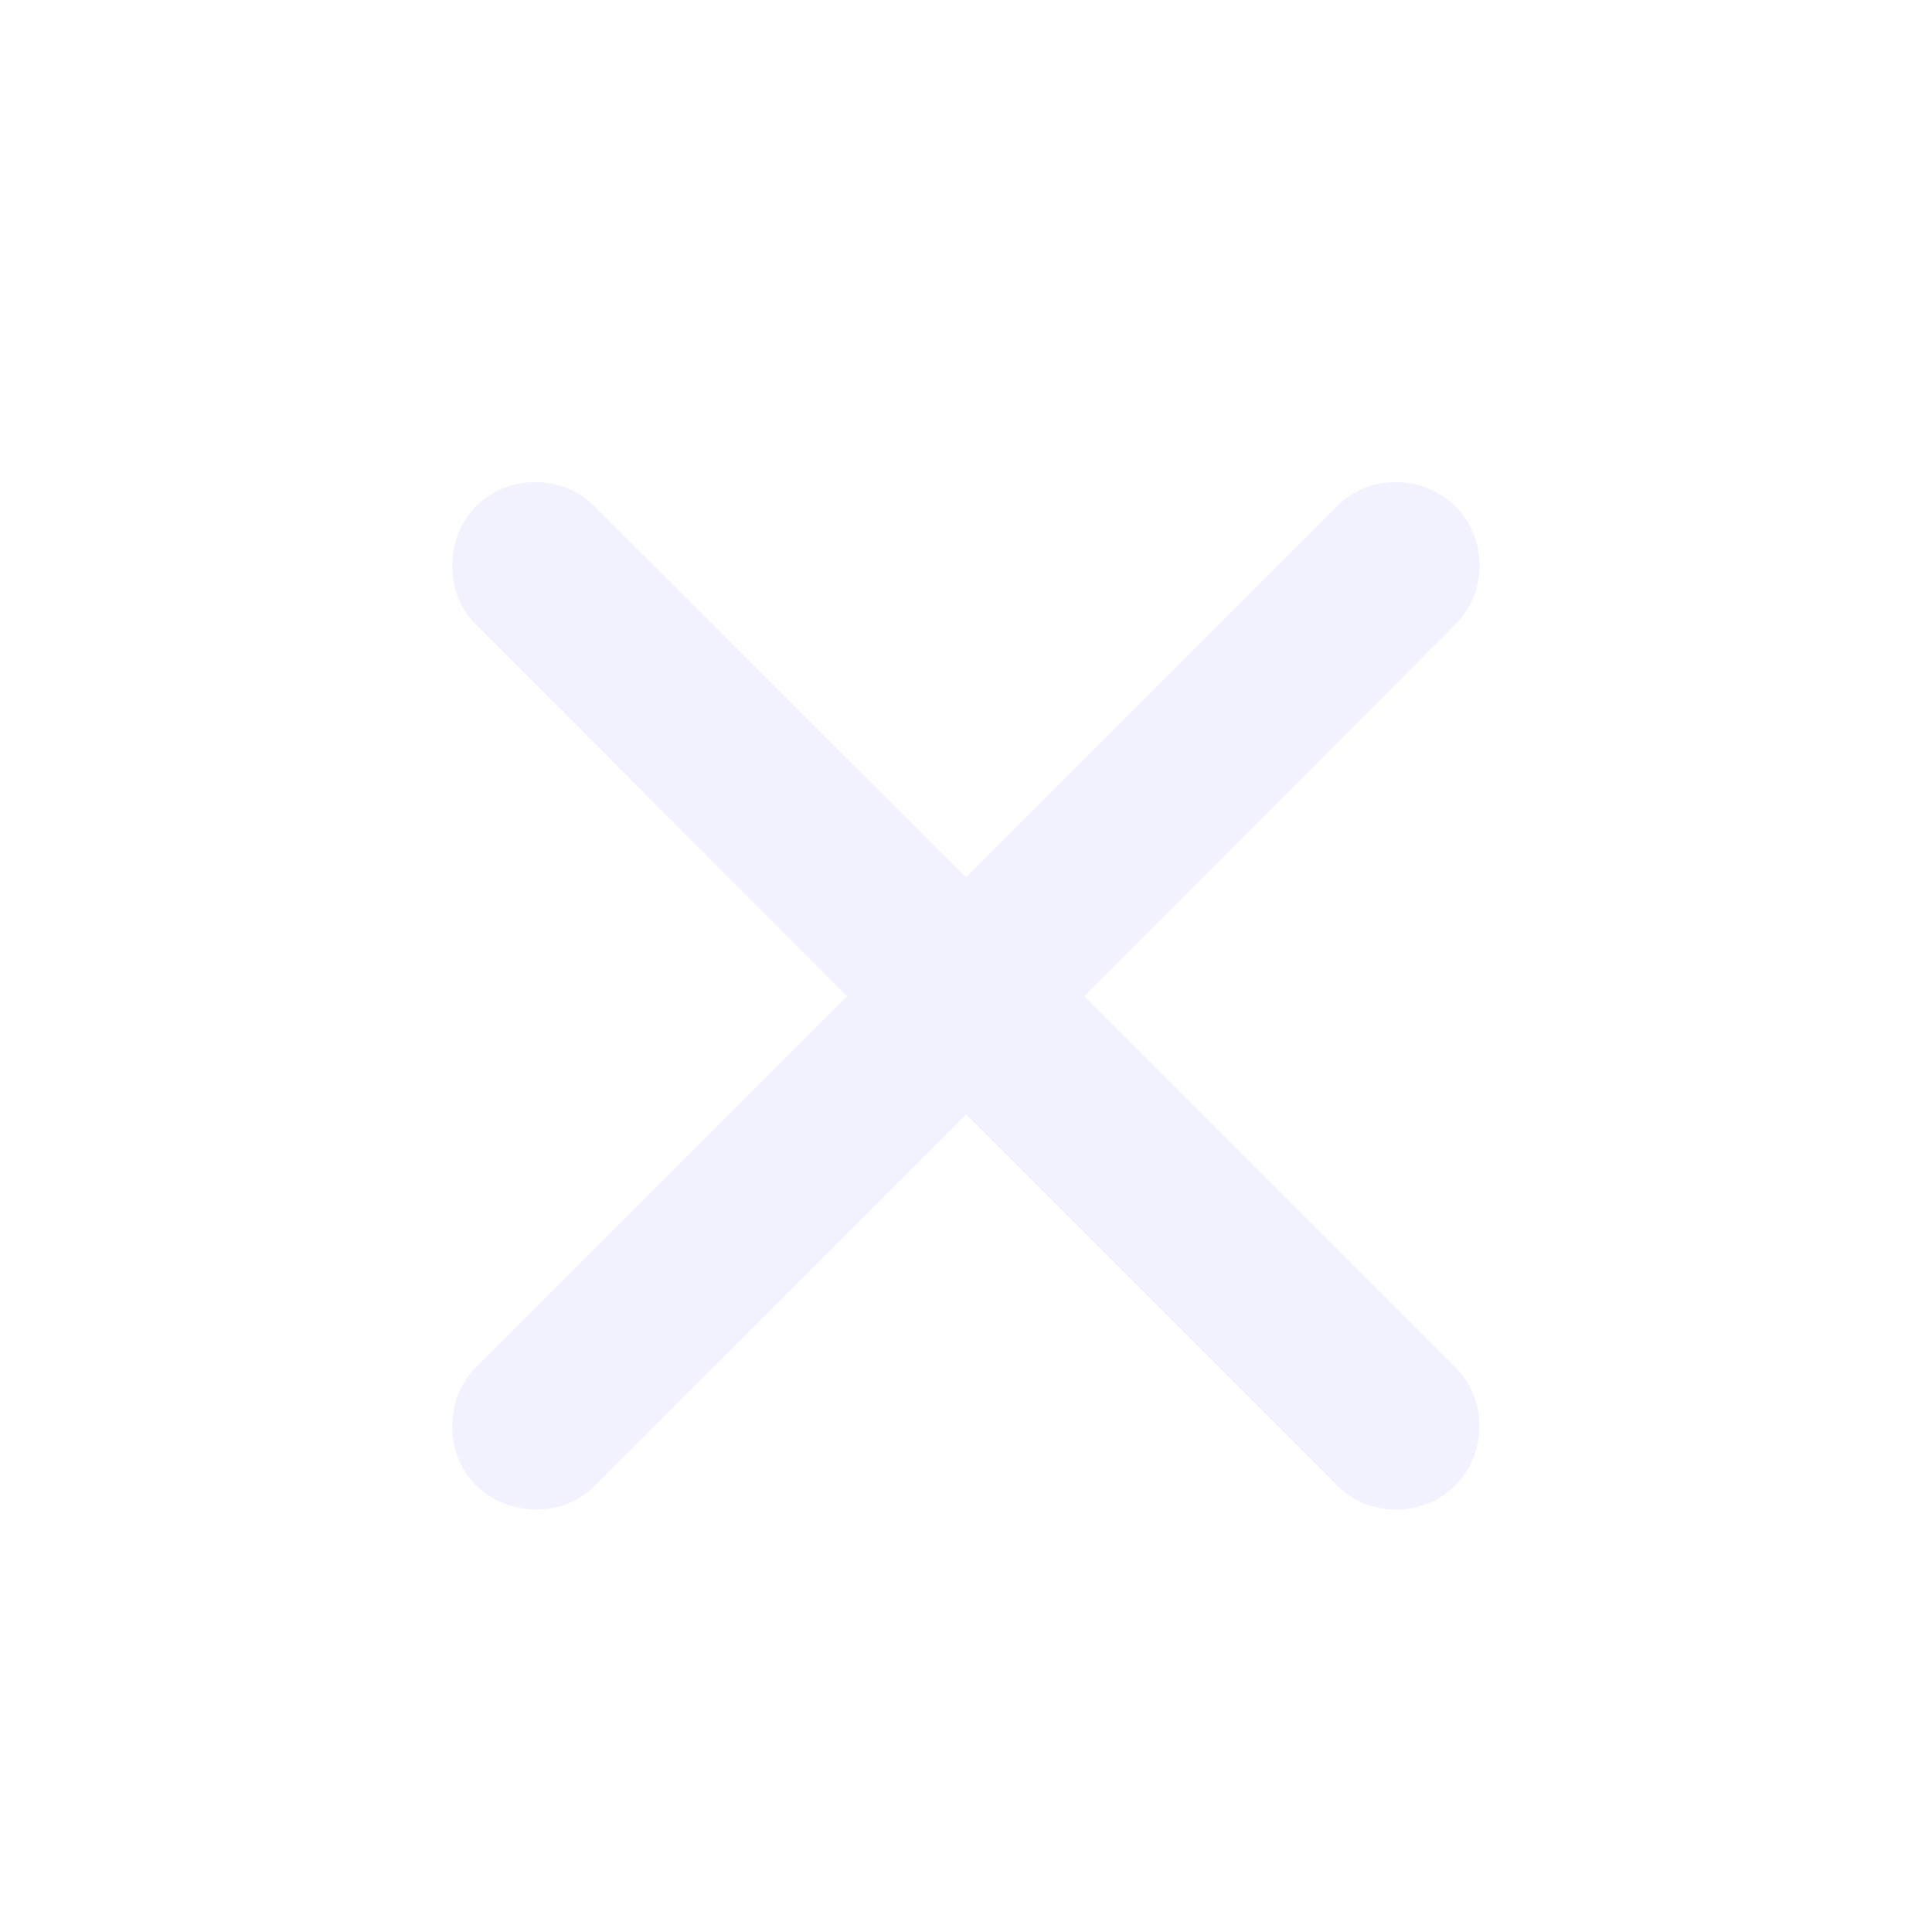 <svg width="24" height="24" viewBox="0 0 24 24" fill="none" xmlns="http://www.w3.org/2000/svg">
<path d="M18.078 18.453C18.477 18.047 18.477 17.383 18.086 16.992L13.469 12.375L18.086 7.75C18.477 7.359 18.484 6.688 18.078 6.289C17.68 5.891 17.008 5.891 16.617 6.281L12 10.898L7.375 6.281C7 5.898 6.312 5.883 5.914 6.289C5.516 6.688 5.523 7.375 5.906 7.75L10.523 12.375L5.906 16.992C5.523 17.375 5.516 18.055 5.914 18.453C6.32 18.852 7 18.844 7.375 18.469L12 13.844L16.617 18.461C17.008 18.852 17.68 18.852 18.078 18.453Z" fill="#E0E0FF" fill-opacity="0.4"/>
</svg>
